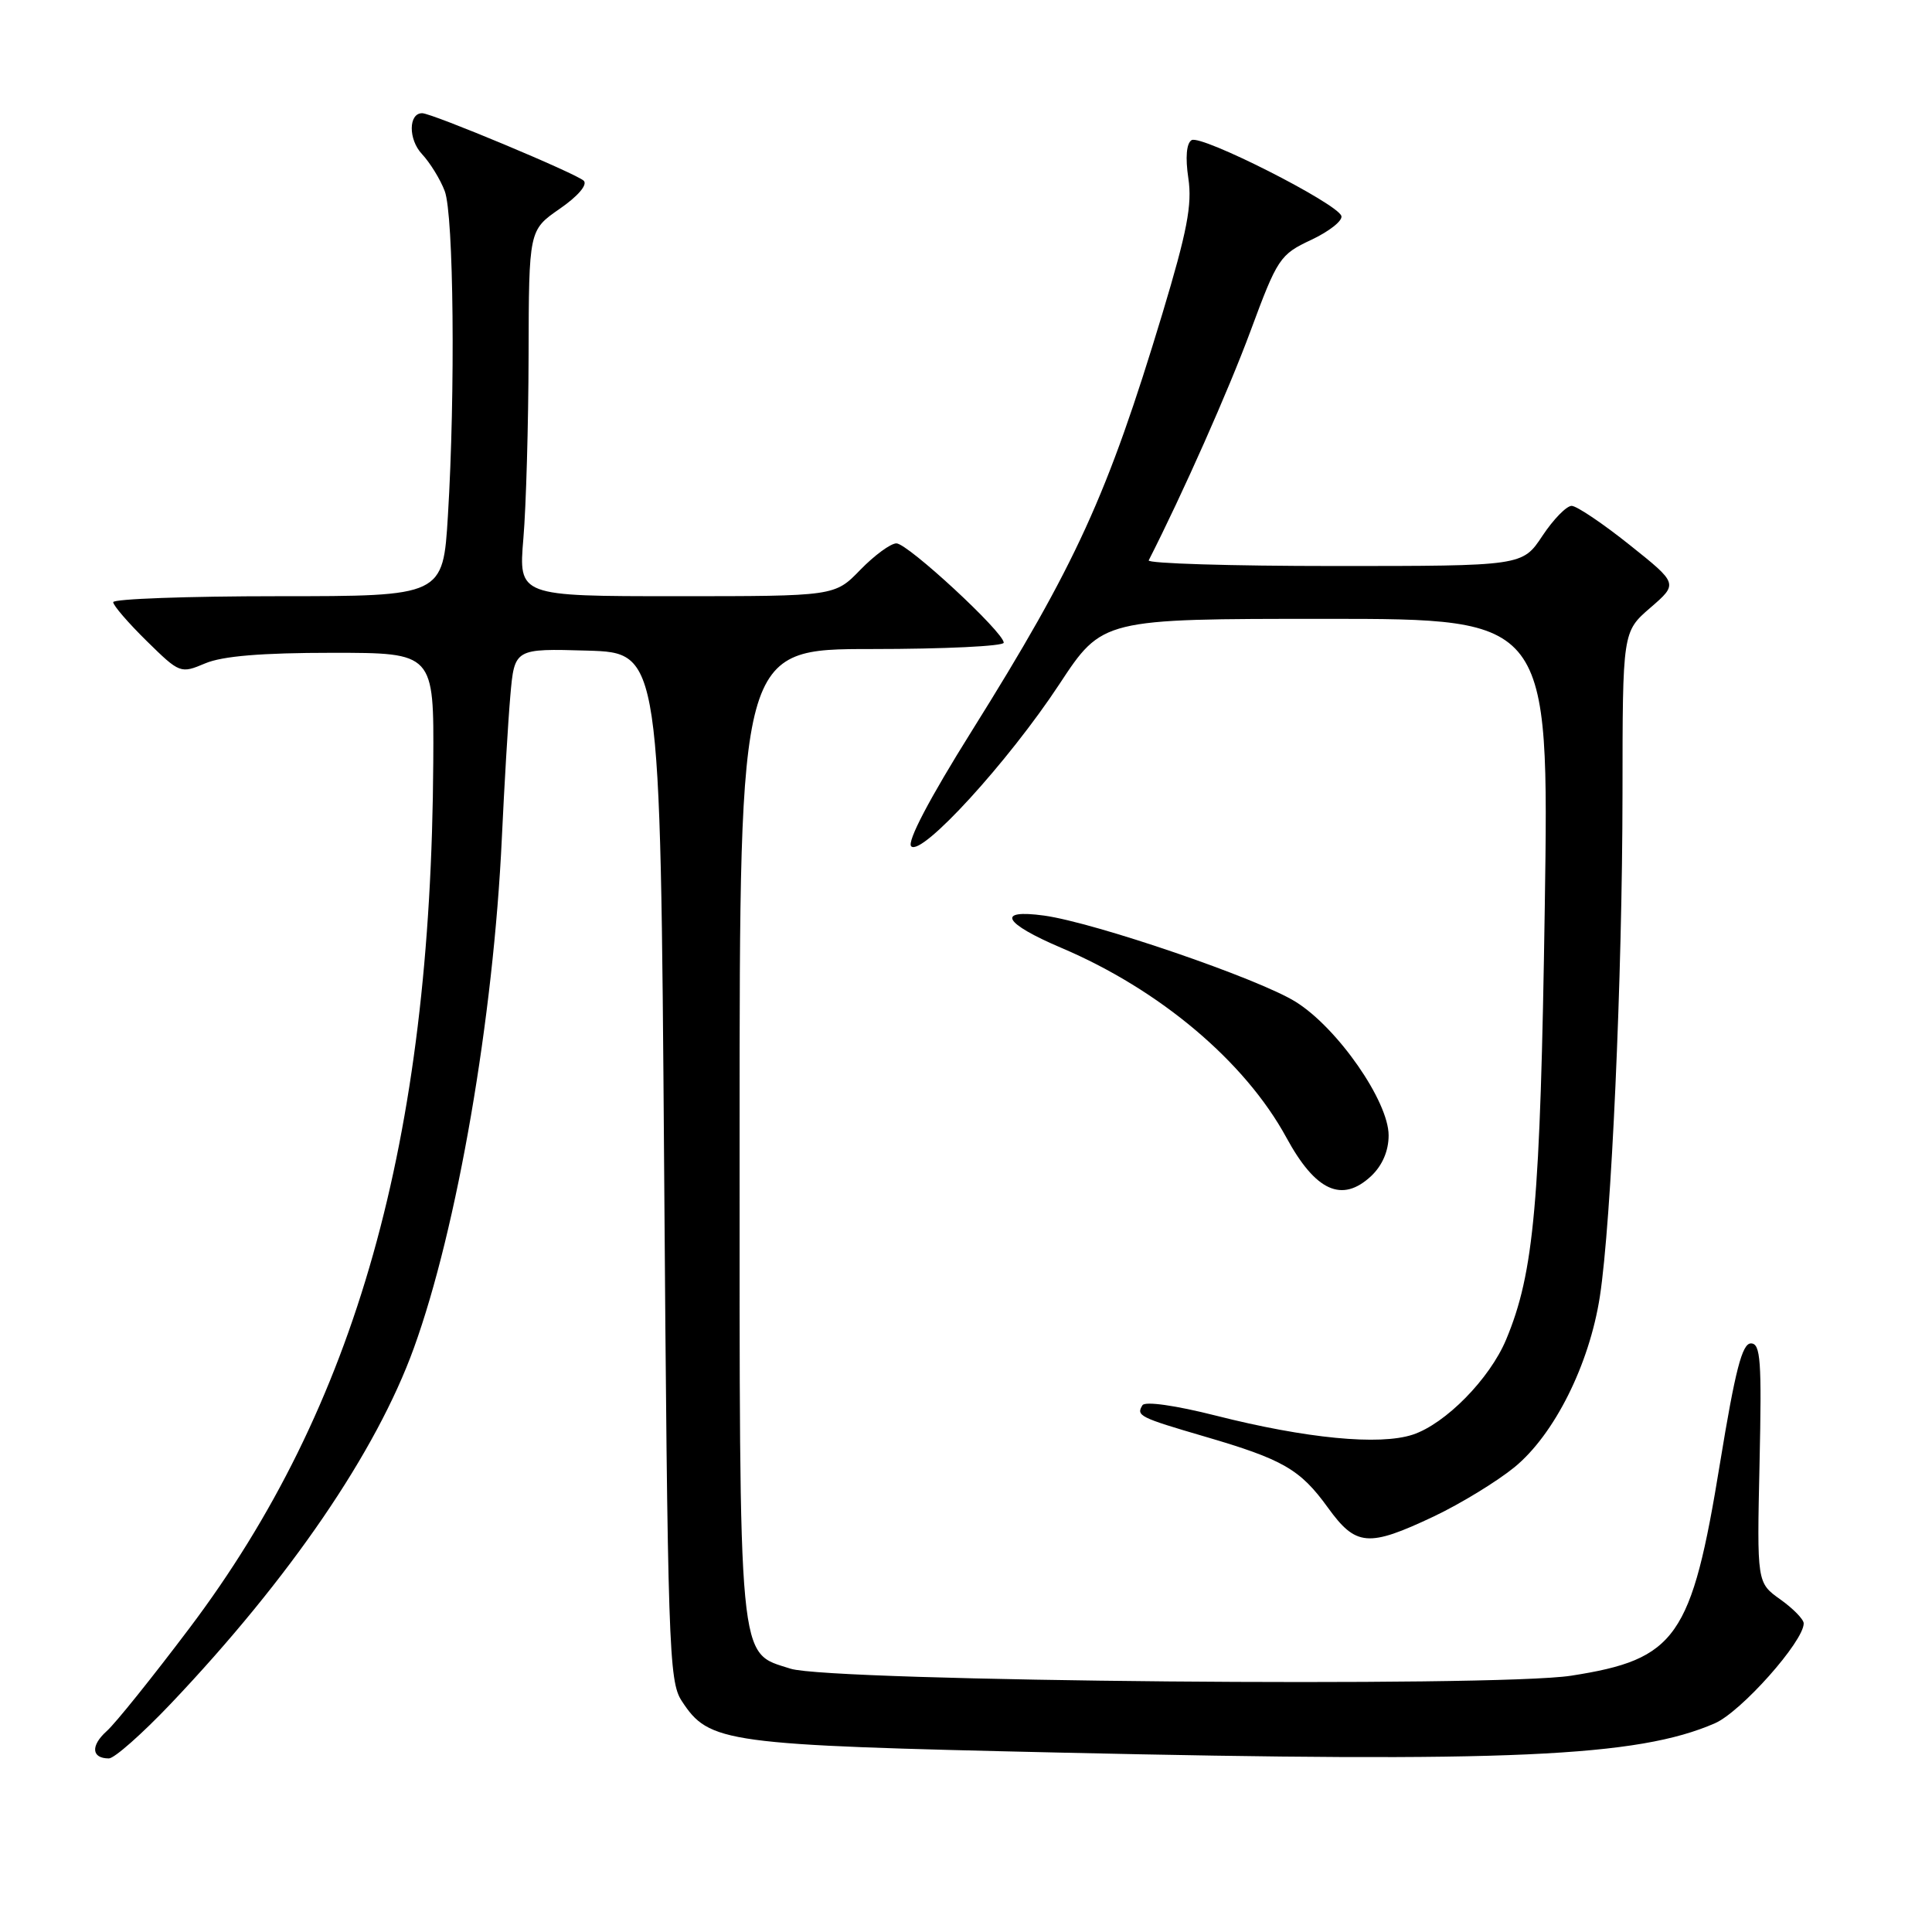 <?xml version="1.0" encoding="UTF-8" standalone="no"?>
<!DOCTYPE svg PUBLIC "-//W3C//DTD SVG 1.1//EN" "http://www.w3.org/Graphics/SVG/1.1/DTD/svg11.dtd" >
<svg xmlns="http://www.w3.org/2000/svg" xmlns:xlink="http://www.w3.org/1999/xlink" version="1.1" viewBox="0 0 256 256">
 <g >
 <path fill="currentColor"
d=" M 22.63 225.75 C 38.43 209.11 49.86 192.38 54.84 178.62 C 60.59 162.75 65.39 134.86 66.50 111.00 C 66.82 104.12 67.32 95.67 67.62 92.21 C 68.17 85.93 68.17 85.93 77.83 86.21 C 87.50 86.50 87.50 86.50 88.00 154.54 C 88.47 218.28 88.62 222.77 90.33 225.38 C 93.99 230.97 95.85 231.22 140.50 232.23 C 200.04 233.57 216.99 232.81 227.24 228.34 C 230.71 226.82 239.00 217.50 239.00 215.11 C 239.00 214.57 237.60 213.14 235.90 211.93 C 232.80 209.72 232.80 209.72 233.15 193.86 C 233.45 180.27 233.29 178.00 232.00 178.01 C 230.84 178.01 229.92 181.60 227.91 193.88 C 224.14 217.02 222.14 219.87 208.18 222.04 C 198.13 223.60 110.04 222.81 104.75 221.11 C 97.74 218.86 98.00 221.57 98.00 150.05 C 98.00 86.00 98.00 86.00 115.50 86.00 C 125.12 86.00 133.00 85.62 133.00 85.16 C 133.00 83.77 120.28 72.00 118.78 72.00 C 118.02 72.00 115.87 73.58 114.00 75.50 C 110.61 79.00 110.61 79.00 89.66 79.00 C 68.71 79.00 68.71 79.00 69.35 71.35 C 69.71 67.14 70.02 56.23 70.04 47.10 C 70.08 30.50 70.08 30.50 74.16 27.67 C 76.58 26.00 77.88 24.48 77.35 23.95 C 76.42 23.02 57.23 15.00 55.94 15.00 C 54.12 15.00 54.09 18.47 55.91 20.41 C 56.98 21.56 58.35 23.77 58.93 25.32 C 60.12 28.45 60.35 51.98 59.35 68.34 C 58.70 79.00 58.70 79.00 36.85 79.00 C 24.83 79.00 15.00 79.36 15.00 79.79 C 15.00 80.23 17.00 82.54 19.44 84.94 C 23.82 89.24 23.92 89.28 27.19 87.90 C 29.47 86.93 34.69 86.50 44.00 86.50 C 57.50 86.50 57.50 86.50 57.41 101.00 C 57.12 151.22 47.21 186.41 25.11 215.73 C 20.23 222.20 15.30 228.35 14.14 229.38 C 11.98 231.32 12.12 233.00 14.43 233.00 C 15.15 233.00 18.84 229.74 22.63 225.75 Z  M 189.98 200.94 C 193.54 199.25 198.35 196.31 200.68 194.41 C 205.96 190.08 210.59 180.83 211.99 171.80 C 213.51 161.93 214.97 129.54 214.99 105.11 C 215.00 83.71 215.00 83.71 218.68 80.53 C 222.37 77.34 222.37 77.34 215.93 72.20 C 212.40 69.38 208.94 67.05 208.26 67.03 C 207.58 67.02 205.84 68.80 204.38 71.00 C 201.73 75.00 201.73 75.00 176.78 75.00 C 163.06 75.00 152.00 74.66 152.21 74.25 C 156.73 65.37 162.79 51.72 165.70 43.86 C 169.27 34.22 169.59 33.73 173.75 31.78 C 176.13 30.66 177.93 29.24 177.74 28.62 C 177.24 26.96 159.14 17.79 157.89 18.57 C 157.21 18.99 157.05 20.87 157.46 23.61 C 157.99 27.11 157.30 30.68 154.01 41.60 C 146.73 65.68 142.59 74.75 128.77 96.85 C 123.14 105.84 120.15 111.55 120.74 112.14 C 122.11 113.51 133.58 100.97 140.37 90.66 C 146.07 82.00 146.07 82.00 175.67 82.00 C 205.26 82.00 205.26 82.00 204.69 120.25 C 204.10 159.42 203.28 168.63 199.57 177.50 C 197.40 182.70 191.53 188.67 187.19 190.10 C 182.79 191.55 173.08 190.61 161.12 187.58 C 155.75 186.22 151.72 185.65 151.38 186.20 C 150.52 187.59 150.99 187.82 159.60 190.34 C 170.01 193.38 172.27 194.68 175.94 199.75 C 179.67 204.91 181.28 205.05 189.98 200.94 Z  M 181.69 155.83 C 183.17 154.43 184.00 152.50 184.00 150.44 C 184.00 145.93 177.23 136.20 171.69 132.75 C 166.77 129.67 145.08 122.25 138.35 121.32 C 131.93 120.44 132.94 122.32 140.64 125.60 C 153.67 131.13 164.97 140.66 170.45 150.73 C 174.32 157.85 177.83 159.44 181.69 155.83 Z "/>
</g>
</svg>